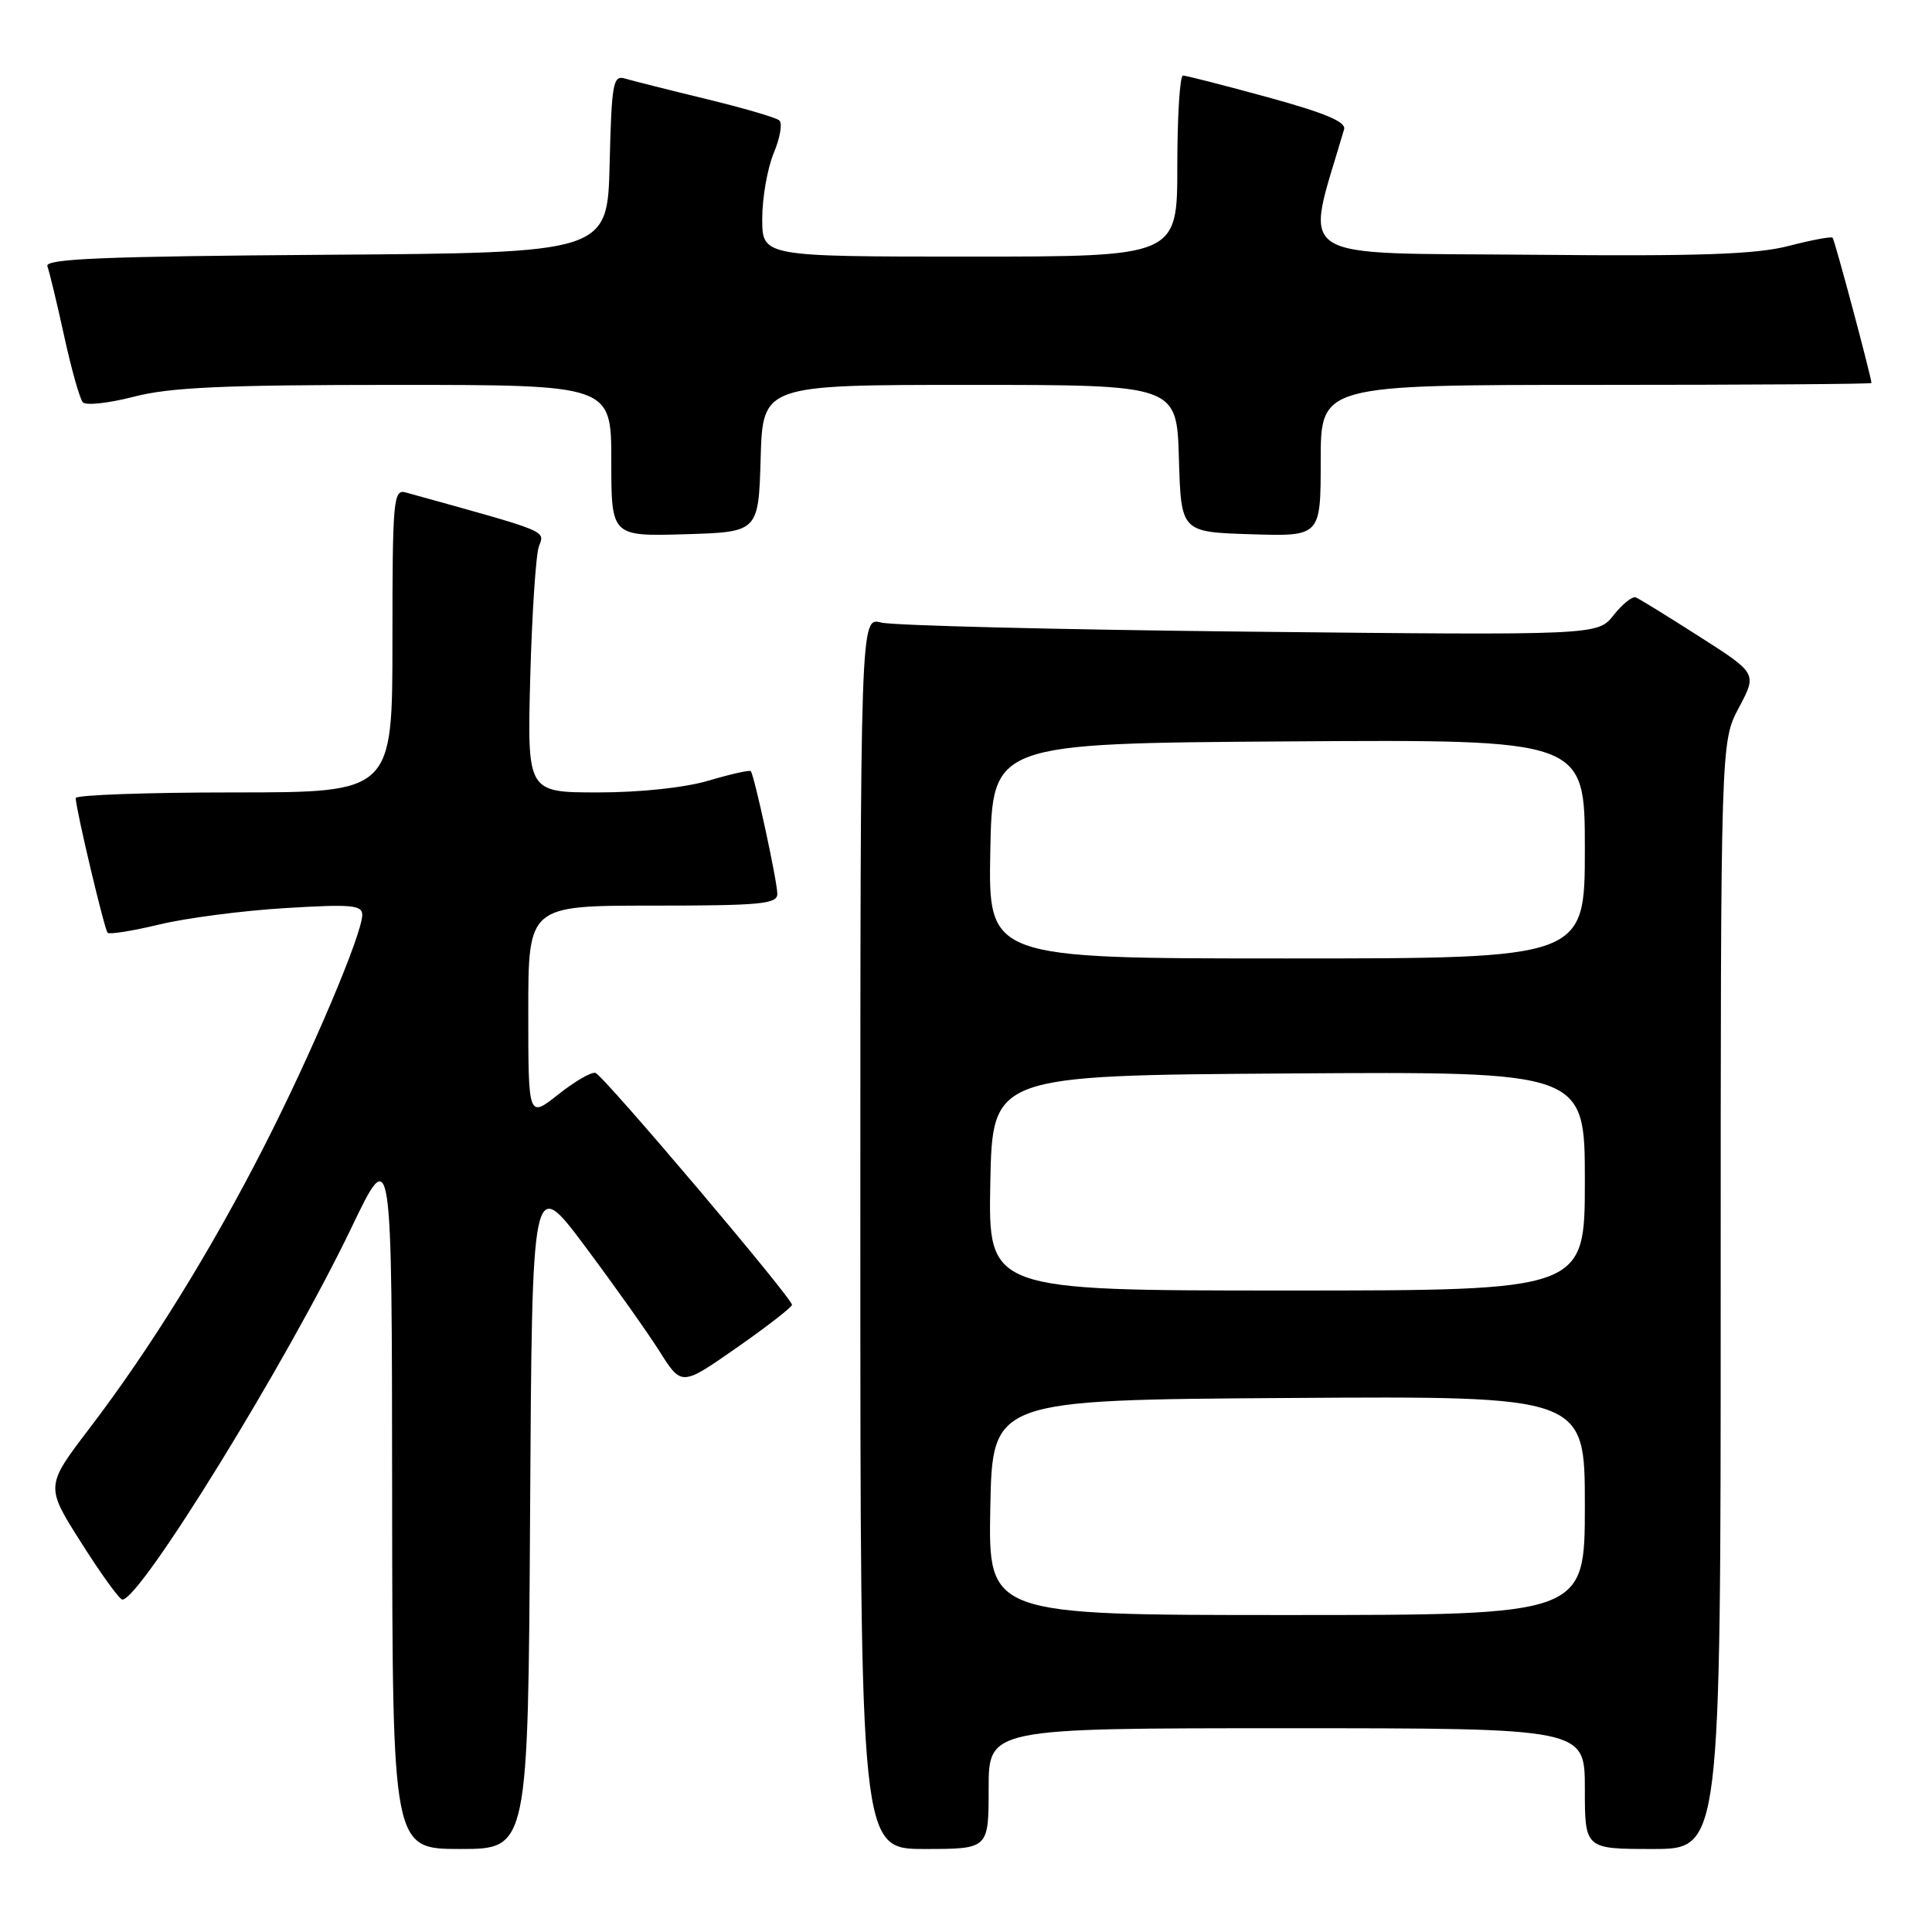 <?xml version="1.0" encoding="UTF-8" standalone="no"?>
<!DOCTYPE svg PUBLIC "-//W3C//DTD SVG 1.1//EN" "http://www.w3.org/Graphics/SVG/1.1/DTD/svg11.dtd" >
<svg xmlns="http://www.w3.org/2000/svg" xmlns:xlink="http://www.w3.org/1999/xlink" version="1.1" viewBox="0 0 256 256">
 <g >
 <path fill="currentColor"
d=" M 70.24 200.38 C 70.50 155.76 70.50 155.76 77.51 165.13 C 81.36 170.28 85.82 176.57 87.41 179.09 C 90.31 183.68 90.31 183.68 97.60 178.59 C 101.61 175.79 104.91 173.23 104.94 172.90 C 105.02 172.07 80.04 142.58 78.91 142.17 C 78.41 141.98 76.20 143.26 74.00 145.00 C 70.00 148.17 70.00 148.17 70.00 134.08 C 70.00 120.00 70.00 120.00 86.50 120.00 C 100.75 120.00 103.00 119.79 103.00 118.45 C 103.00 116.79 99.95 102.72 99.48 102.18 C 99.32 102.01 96.82 102.57 93.92 103.43 C 90.76 104.37 84.86 105.00 79.25 105.00 C 69.86 105.00 69.86 105.00 70.26 89.75 C 70.49 81.36 71.00 73.57 71.40 72.43 C 72.18 70.25 73.04 70.60 53.75 65.25 C 52.13 64.80 52.00 66.21 52.00 84.88 C 52.00 105.00 52.00 105.00 31.00 105.00 C 19.45 105.00 10.01 105.34 10.03 105.75 C 10.08 107.34 13.84 123.17 14.26 123.60 C 14.51 123.84 17.59 123.35 21.11 122.50 C 24.62 121.65 32.11 120.67 37.75 120.33 C 46.54 119.79 48.00 119.92 48.00 121.22 C 48.00 123.75 41.30 139.56 35.00 151.90 C 27.94 165.73 19.93 178.67 11.89 189.22 C 6.01 196.93 6.01 196.93 10.76 204.41 C 13.36 208.53 15.82 211.92 16.20 211.95 C 18.51 212.12 38.07 180.39 46.57 162.67 C 51.93 151.50 51.93 151.50 51.96 198.25 C 52.00 245.00 52.00 245.00 60.99 245.00 C 69.98 245.00 69.98 245.00 70.24 200.38 Z  M 131.00 237.00 C 131.00 229.00 131.00 229.00 170.50 229.00 C 210.00 229.00 210.00 229.00 210.00 237.00 C 210.00 245.00 210.00 245.00 219.00 245.00 C 228.00 245.00 228.00 245.00 228.00 171.65 C 228.00 98.30 228.00 98.30 230.41 93.77 C 232.82 89.23 232.82 89.23 225.21 84.37 C 221.02 81.69 217.22 79.35 216.76 79.16 C 216.31 78.97 214.99 80.02 213.82 81.50 C 211.71 84.18 211.71 84.18 165.61 83.70 C 140.25 83.43 118.26 82.89 116.75 82.49 C 114.00 81.77 114.00 81.77 114.00 163.38 C 114.00 245.00 114.00 245.00 122.50 245.00 C 131.00 245.00 131.00 245.00 131.00 237.00 Z  M 100.79 60.75 C 101.07 51.00 101.07 51.00 128.50 51.00 C 155.93 51.00 155.93 51.00 156.21 60.75 C 156.50 70.50 156.50 70.50 165.75 70.79 C 175.00 71.08 175.00 71.08 175.00 61.04 C 175.00 51.00 175.00 51.00 211.50 51.00 C 231.57 51.00 247.99 50.89 247.98 50.75 C 247.90 49.72 243.10 31.76 242.83 31.50 C 242.65 31.31 240.02 31.81 237.00 32.59 C 232.73 33.70 225.23 33.97 203.50 33.76 C 170.44 33.45 172.88 35.06 178.10 17.13 C 178.39 16.15 175.53 14.95 168.00 12.89 C 162.22 11.31 157.16 10.01 156.75 10.01 C 156.34 10.00 156.00 15.40 156.00 22.00 C 156.00 34.00 156.00 34.00 128.50 34.00 C 101.00 34.00 101.00 34.00 101.00 28.97 C 101.00 26.20 101.69 22.30 102.52 20.29 C 103.36 18.29 103.70 16.34 103.27 15.96 C 102.85 15.58 98.45 14.30 93.50 13.10 C 88.55 11.90 83.73 10.68 82.78 10.40 C 81.24 9.94 81.04 11.07 80.78 21.69 C 80.50 33.50 80.50 33.50 43.15 33.76 C 13.61 33.97 5.90 34.29 6.28 35.28 C 6.54 35.98 7.54 40.13 8.50 44.52 C 9.46 48.91 10.57 52.87 10.98 53.31 C 11.39 53.76 14.44 53.42 17.76 52.56 C 22.54 51.32 29.69 51.00 52.39 51.00 C 81.00 51.00 81.00 51.00 81.00 61.04 C 81.00 71.07 81.00 71.07 90.75 70.79 C 100.50 70.50 100.50 70.50 100.79 60.75 Z  M 131.22 199.75 C 131.50 185.50 131.50 185.50 170.75 185.24 C 210.00 184.98 210.00 184.98 210.00 199.49 C 210.00 214.00 210.00 214.00 170.47 214.00 C 130.95 214.00 130.95 214.00 131.22 199.75 Z  M 131.22 156.75 C 131.50 142.50 131.50 142.50 170.75 142.24 C 210.00 141.98 210.00 141.98 210.00 156.49 C 210.00 171.00 210.00 171.00 170.47 171.00 C 130.95 171.00 130.95 171.00 131.22 156.75 Z  M 131.22 112.75 C 131.50 98.50 131.50 98.50 170.75 98.24 C 210.00 97.98 210.00 97.98 210.00 112.49 C 210.00 127.00 210.00 127.00 170.47 127.00 C 130.95 127.00 130.95 127.00 131.22 112.75 Z "/>
</g>
</svg>
